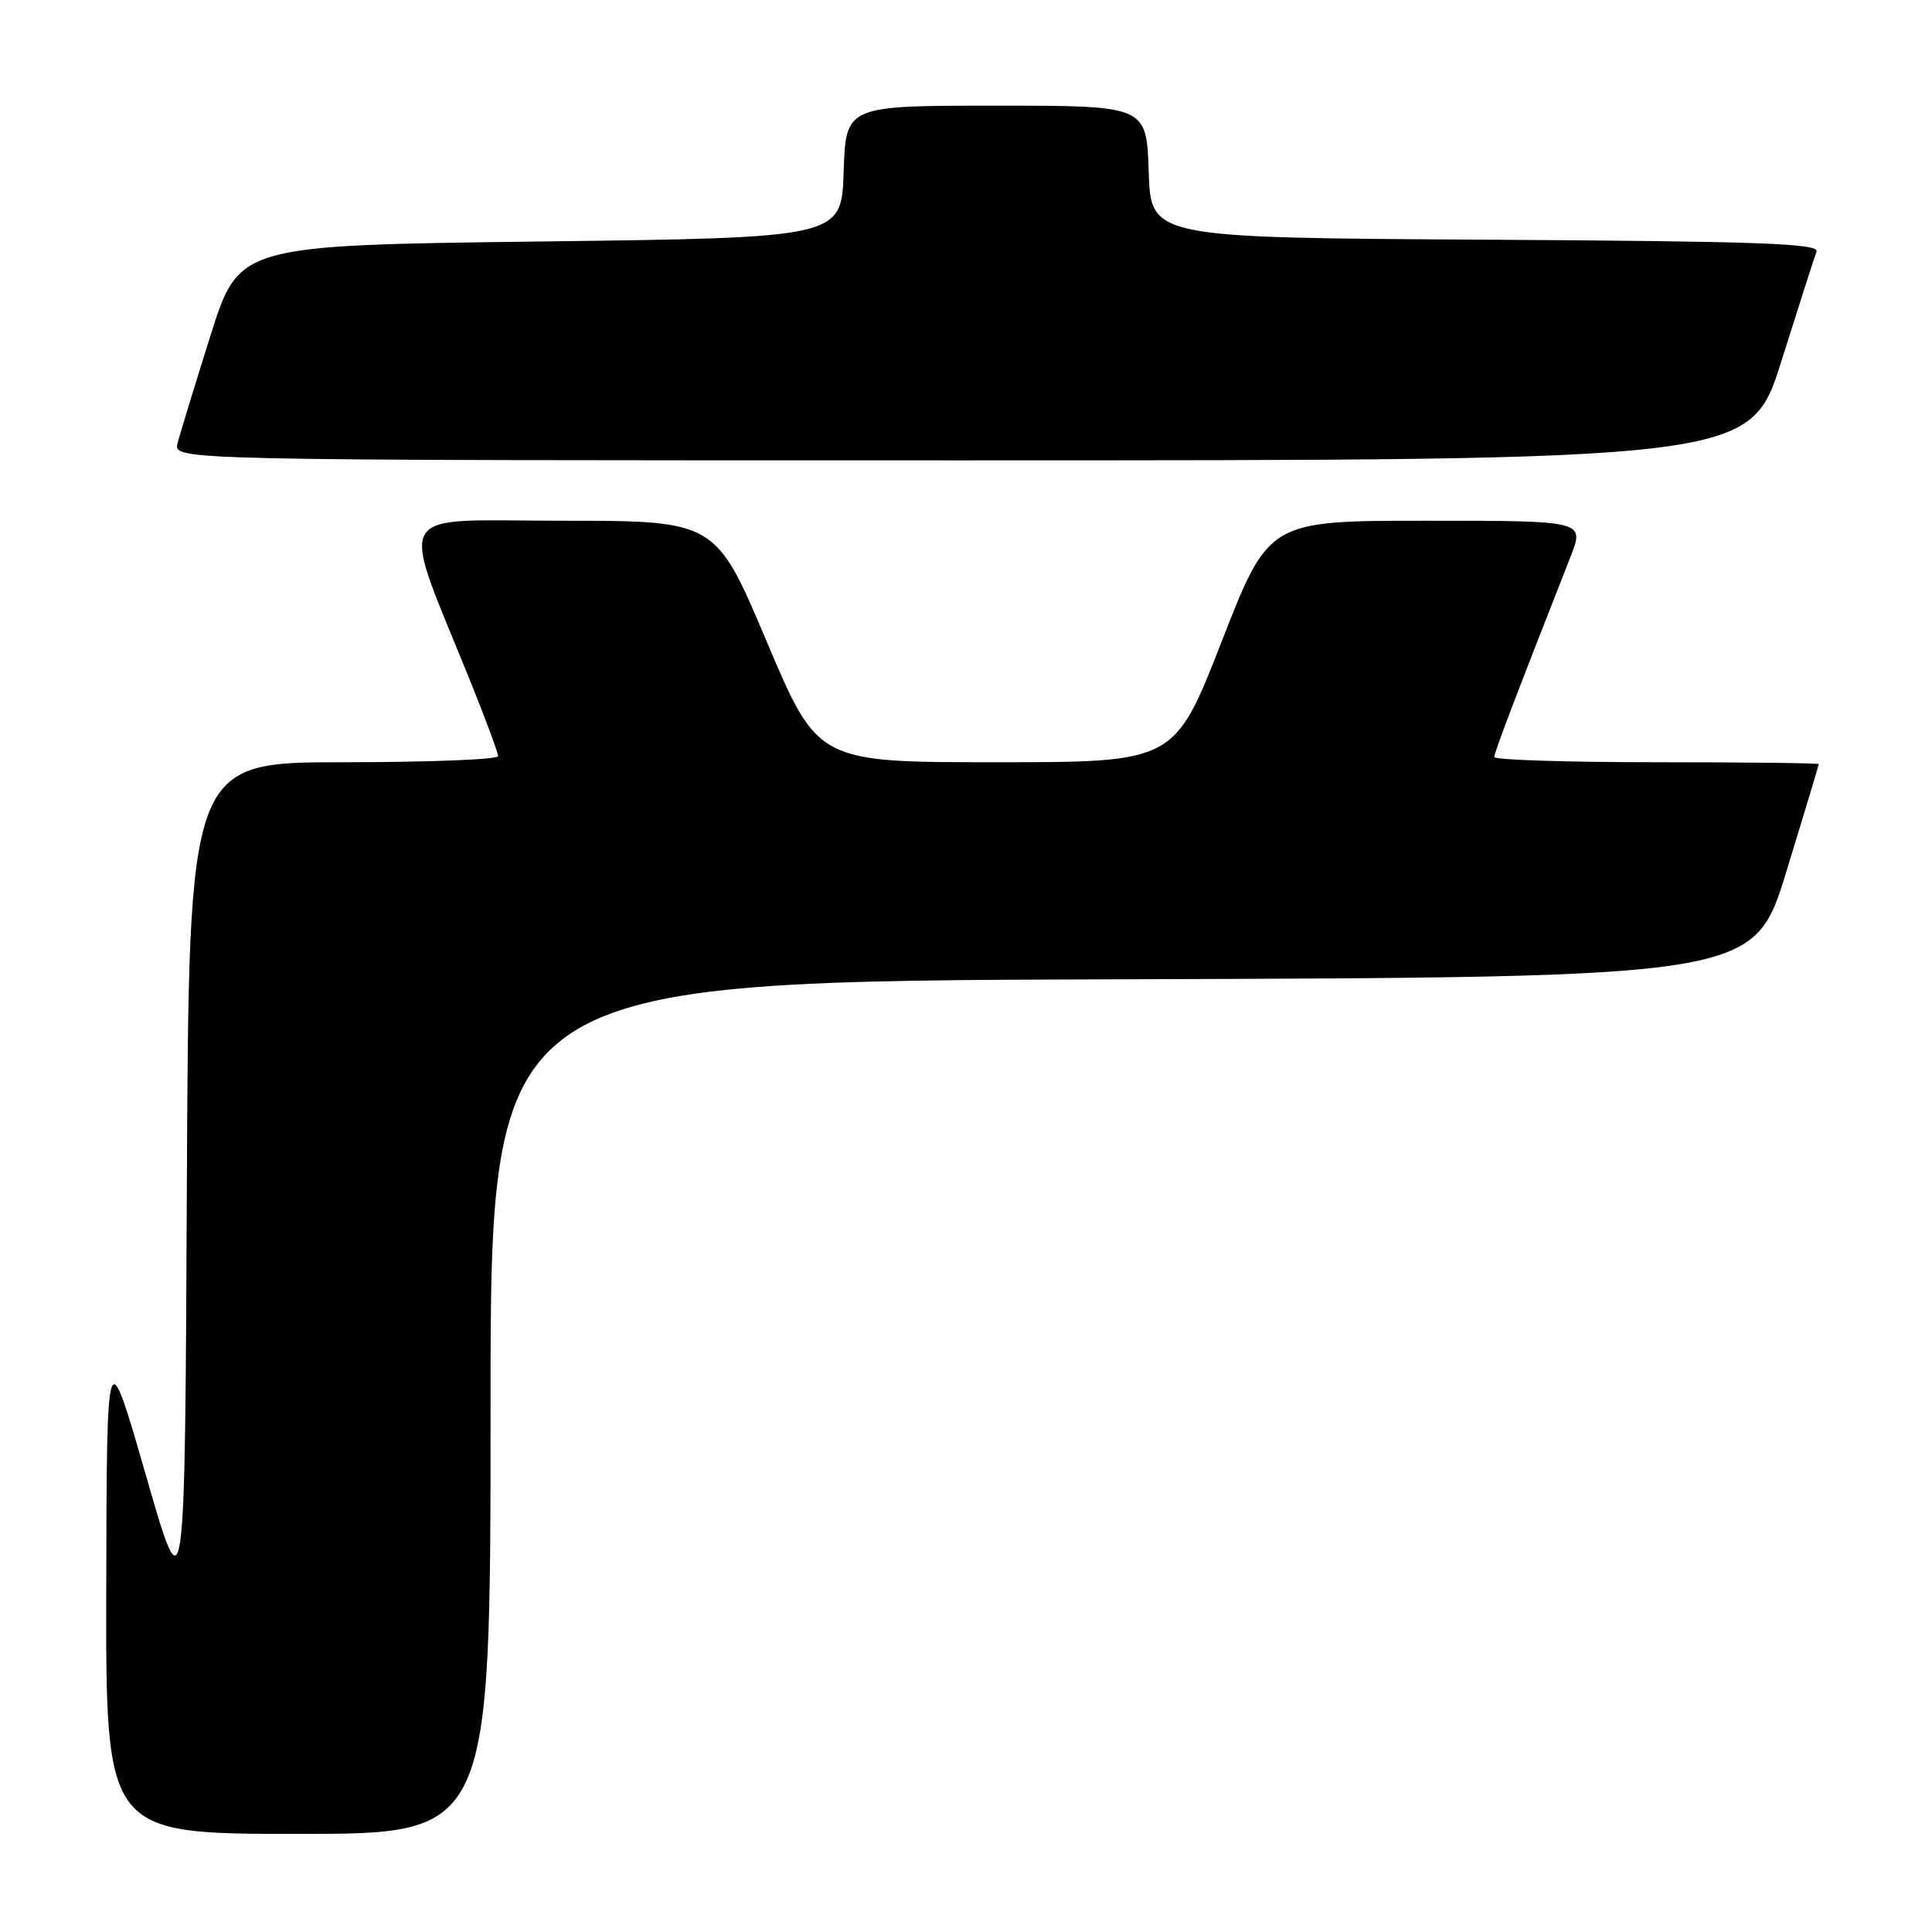 <?xml version="1.0" encoding="UTF-8" standalone="no"?>
<!DOCTYPE svg PUBLIC "-//W3C//DTD SVG 1.1//EN" "http://www.w3.org/Graphics/SVG/1.1/DTD/svg11.dtd" >
<svg xmlns="http://www.w3.org/2000/svg" xmlns:xlink="http://www.w3.org/1999/xlink" version="1.1" viewBox="0 0 256 256">
 <g >
 <path fill="currentColor"
d=" M 65.00 186.51 C 65.00 130.01 65.00 130.01 148.70 129.76 C 232.40 129.50 232.40 129.50 236.70 115.50 C 239.06 107.80 240.99 101.39 241.00 101.25 C 241.00 101.11 231.32 101.00 219.50 101.00 C 207.68 101.00 198.00 100.69 198.00 100.31 C 198.00 99.70 200.69 92.64 208.11 73.75 C 209.97 69.00 209.97 69.00 189.05 69.00 C 168.12 69.00 168.12 69.00 161.88 85.00 C 155.63 101.00 155.63 101.00 131.99 101.00 C 108.36 101.00 108.36 101.00 101.59 85.00 C 94.83 69.00 94.83 69.00 74.46 69.00 C 51.58 69.00 52.83 66.74 62.45 90.59 C 64.40 95.43 66.00 99.75 66.00 100.19 C 66.00 100.64 56.78 101.00 45.51 101.00 C 25.02 101.00 25.02 101.00 24.76 157.22 C 24.50 213.45 24.50 213.45 19.33 195.47 C 14.15 177.50 14.15 177.50 14.08 210.25 C 14.00 243.00 14.00 243.00 39.50 243.00 C 65.00 243.00 65.00 243.00 65.00 186.51 Z  M 236.05 47.83 C 238.33 40.59 240.42 34.07 240.70 33.34 C 241.11 32.26 233.14 31.97 196.85 31.76 C 152.50 31.50 152.50 31.50 152.21 22.75 C 151.92 14.00 151.92 14.00 132.00 14.00 C 112.08 14.00 112.08 14.00 111.79 22.75 C 111.50 31.50 111.50 31.50 71.58 32.00 C 31.66 32.50 31.66 32.50 27.88 44.50 C 25.80 51.09 23.84 57.50 23.53 58.75 C 22.96 61.00 22.96 61.00 127.44 61.00 C 231.91 61.00 231.91 61.00 236.05 47.83 Z "/>
</g>
</svg>